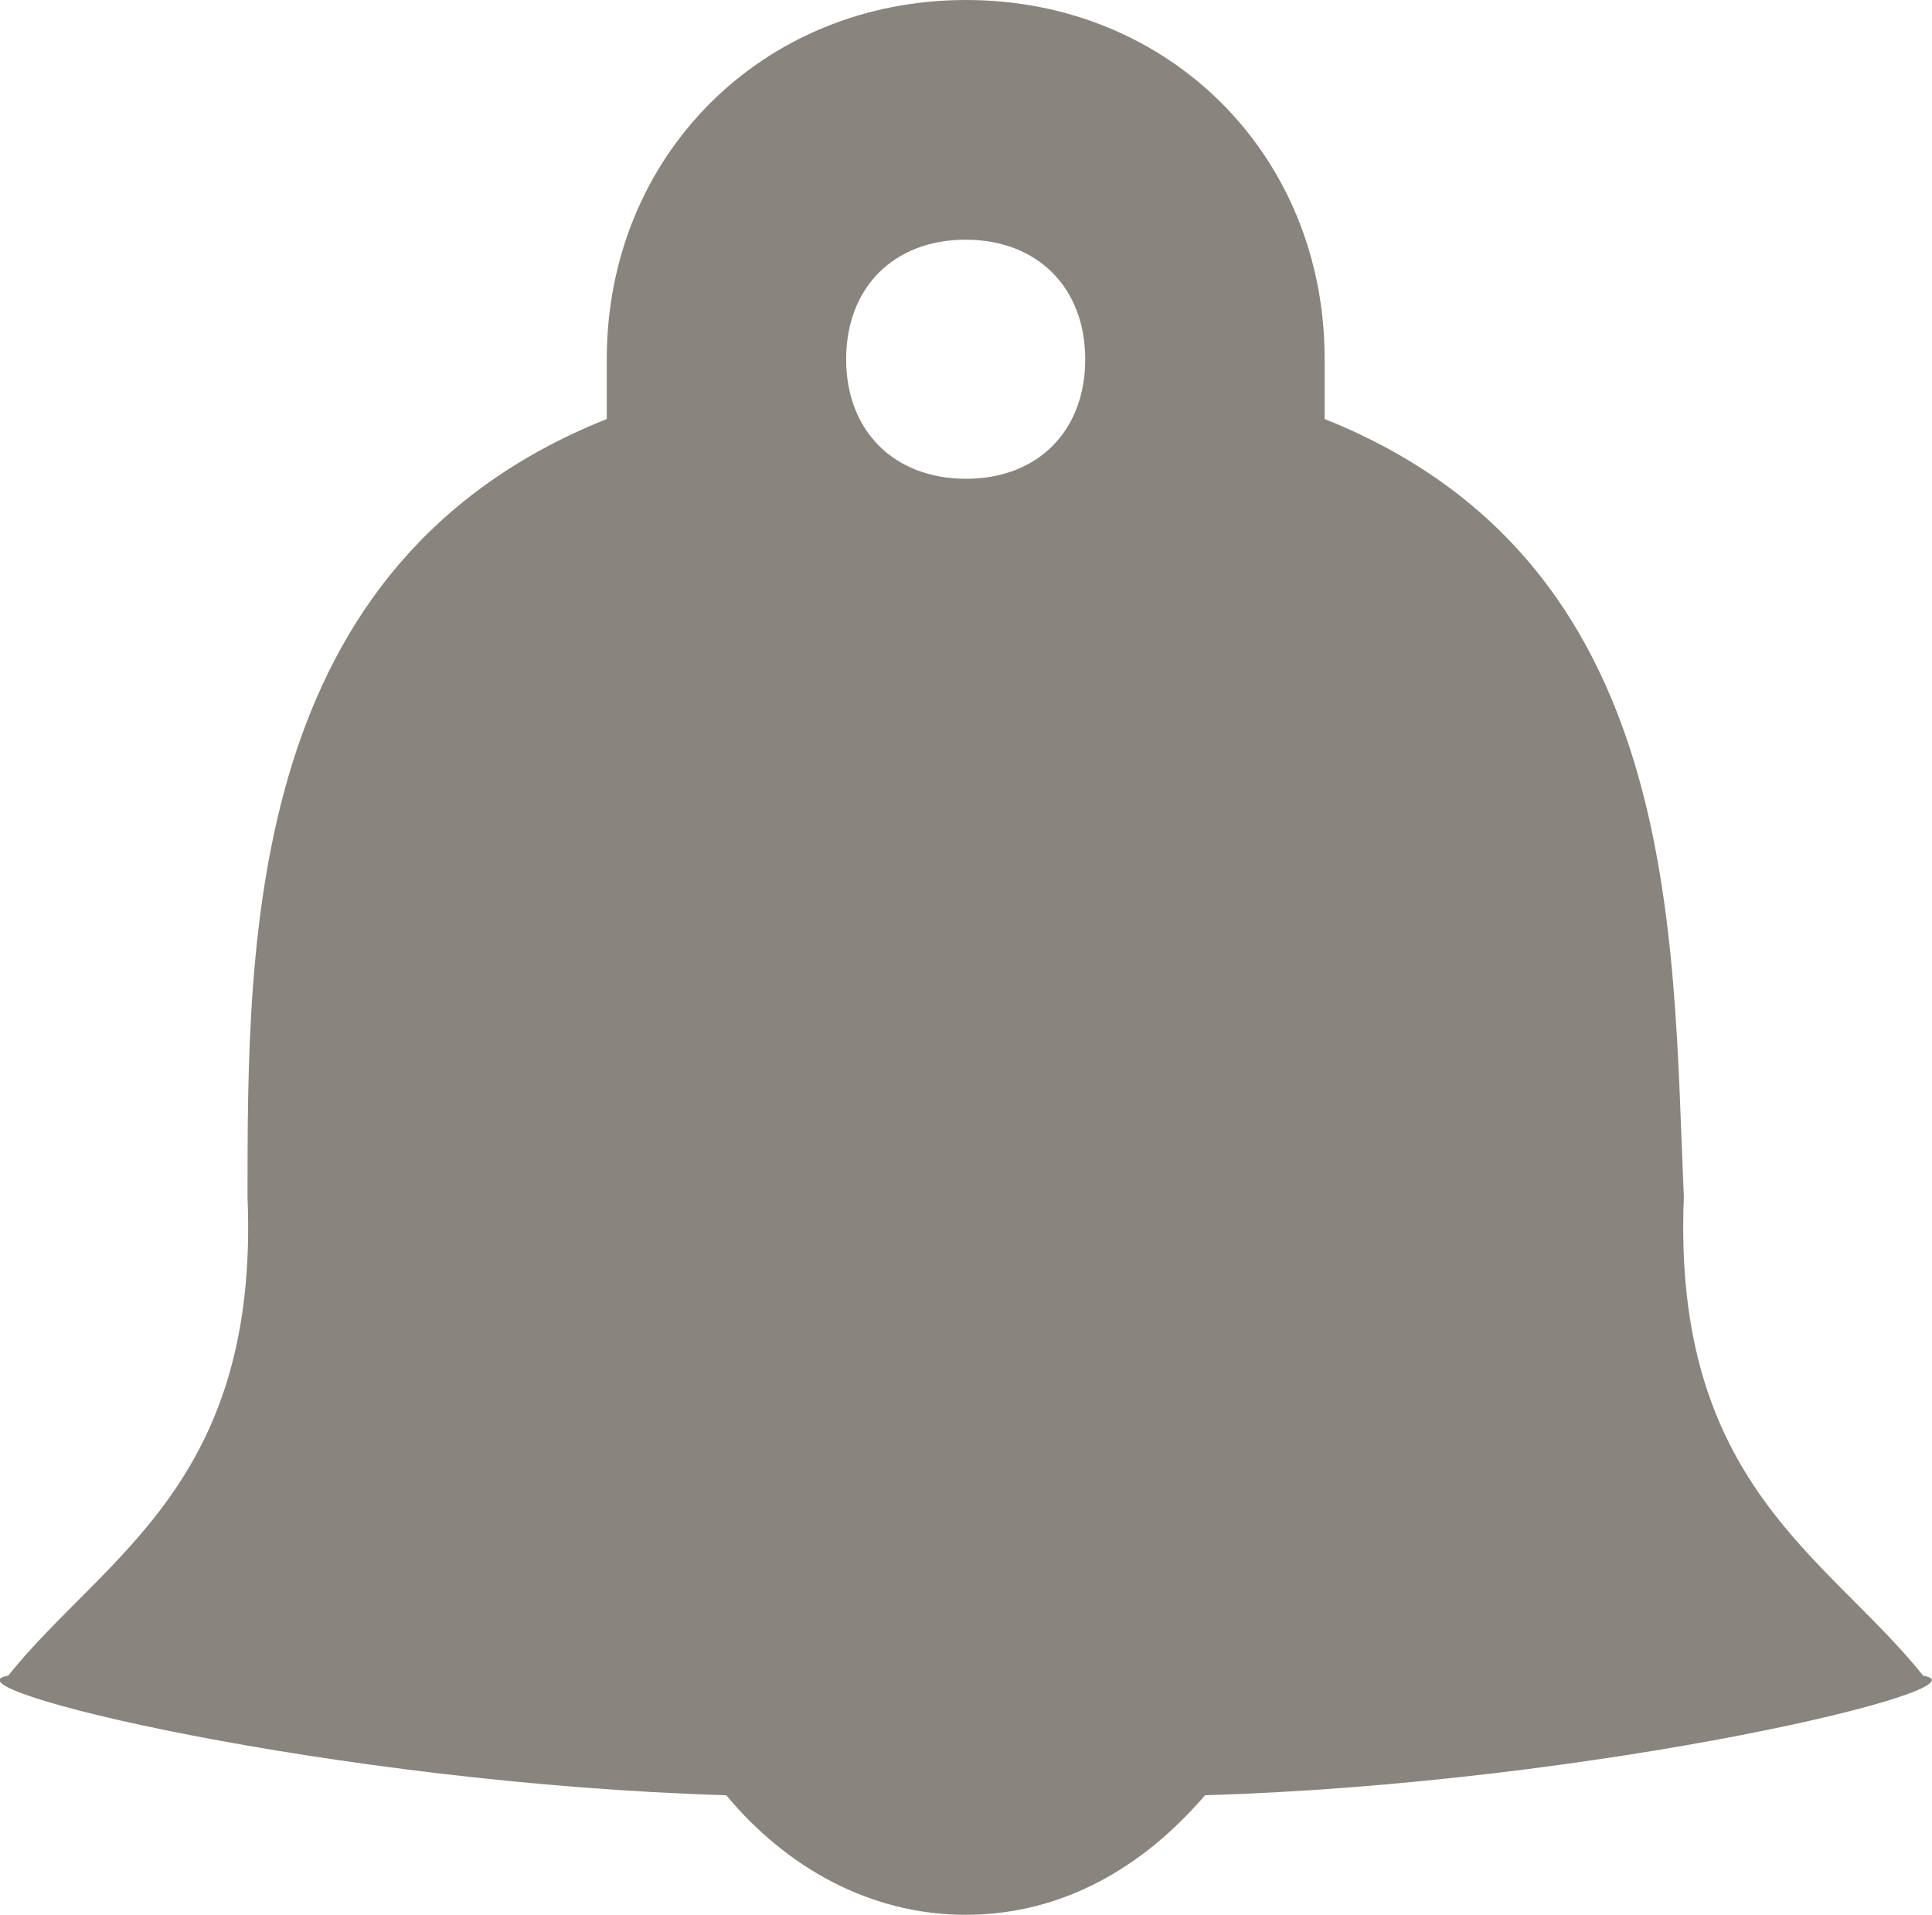 <svg xmlns:sketch="http://www.bohemiancoding.com/sketch/ns" xmlns="http://www.w3.org/2000/svg" viewBox="-299.7 479 617.4 612" enable-background="new -299.7 479 617.4 612"><title>Untitled</title><desc>Created with Sketch.</desc><path sketch:type="MSShapeGroup" fill="#89847D" d="M-105.8 612.9c-114.8 45.9-114.8 164.5-114.8 248.6 3.8 91.8-45.9 114.8-76.5 153-23 3.8 103.3 34.4 229.5 38.2 19.1 23 45.9 38.2 76.5 38.2 26.8 0 53.5-11.5 76.5-38.2 126.2-3.8 252.5-34.4 229.5-38.2-30.6-38.2-80.3-61.2-76.5-153-3.8-84.2 0-202.7-114.8-248.6v-19.1c.1-65.1-49.6-114.8-114.6-114.8s-114.8 49.7-114.8 114.8v19.1zm76.5-19.1c0-23 15.3-38.2 38.2-38.2s38.2 15.3 38.2 38.2-15.1 38.2-38.1 38.2-38.3-15.3-38.3-38.2z"/></svg>